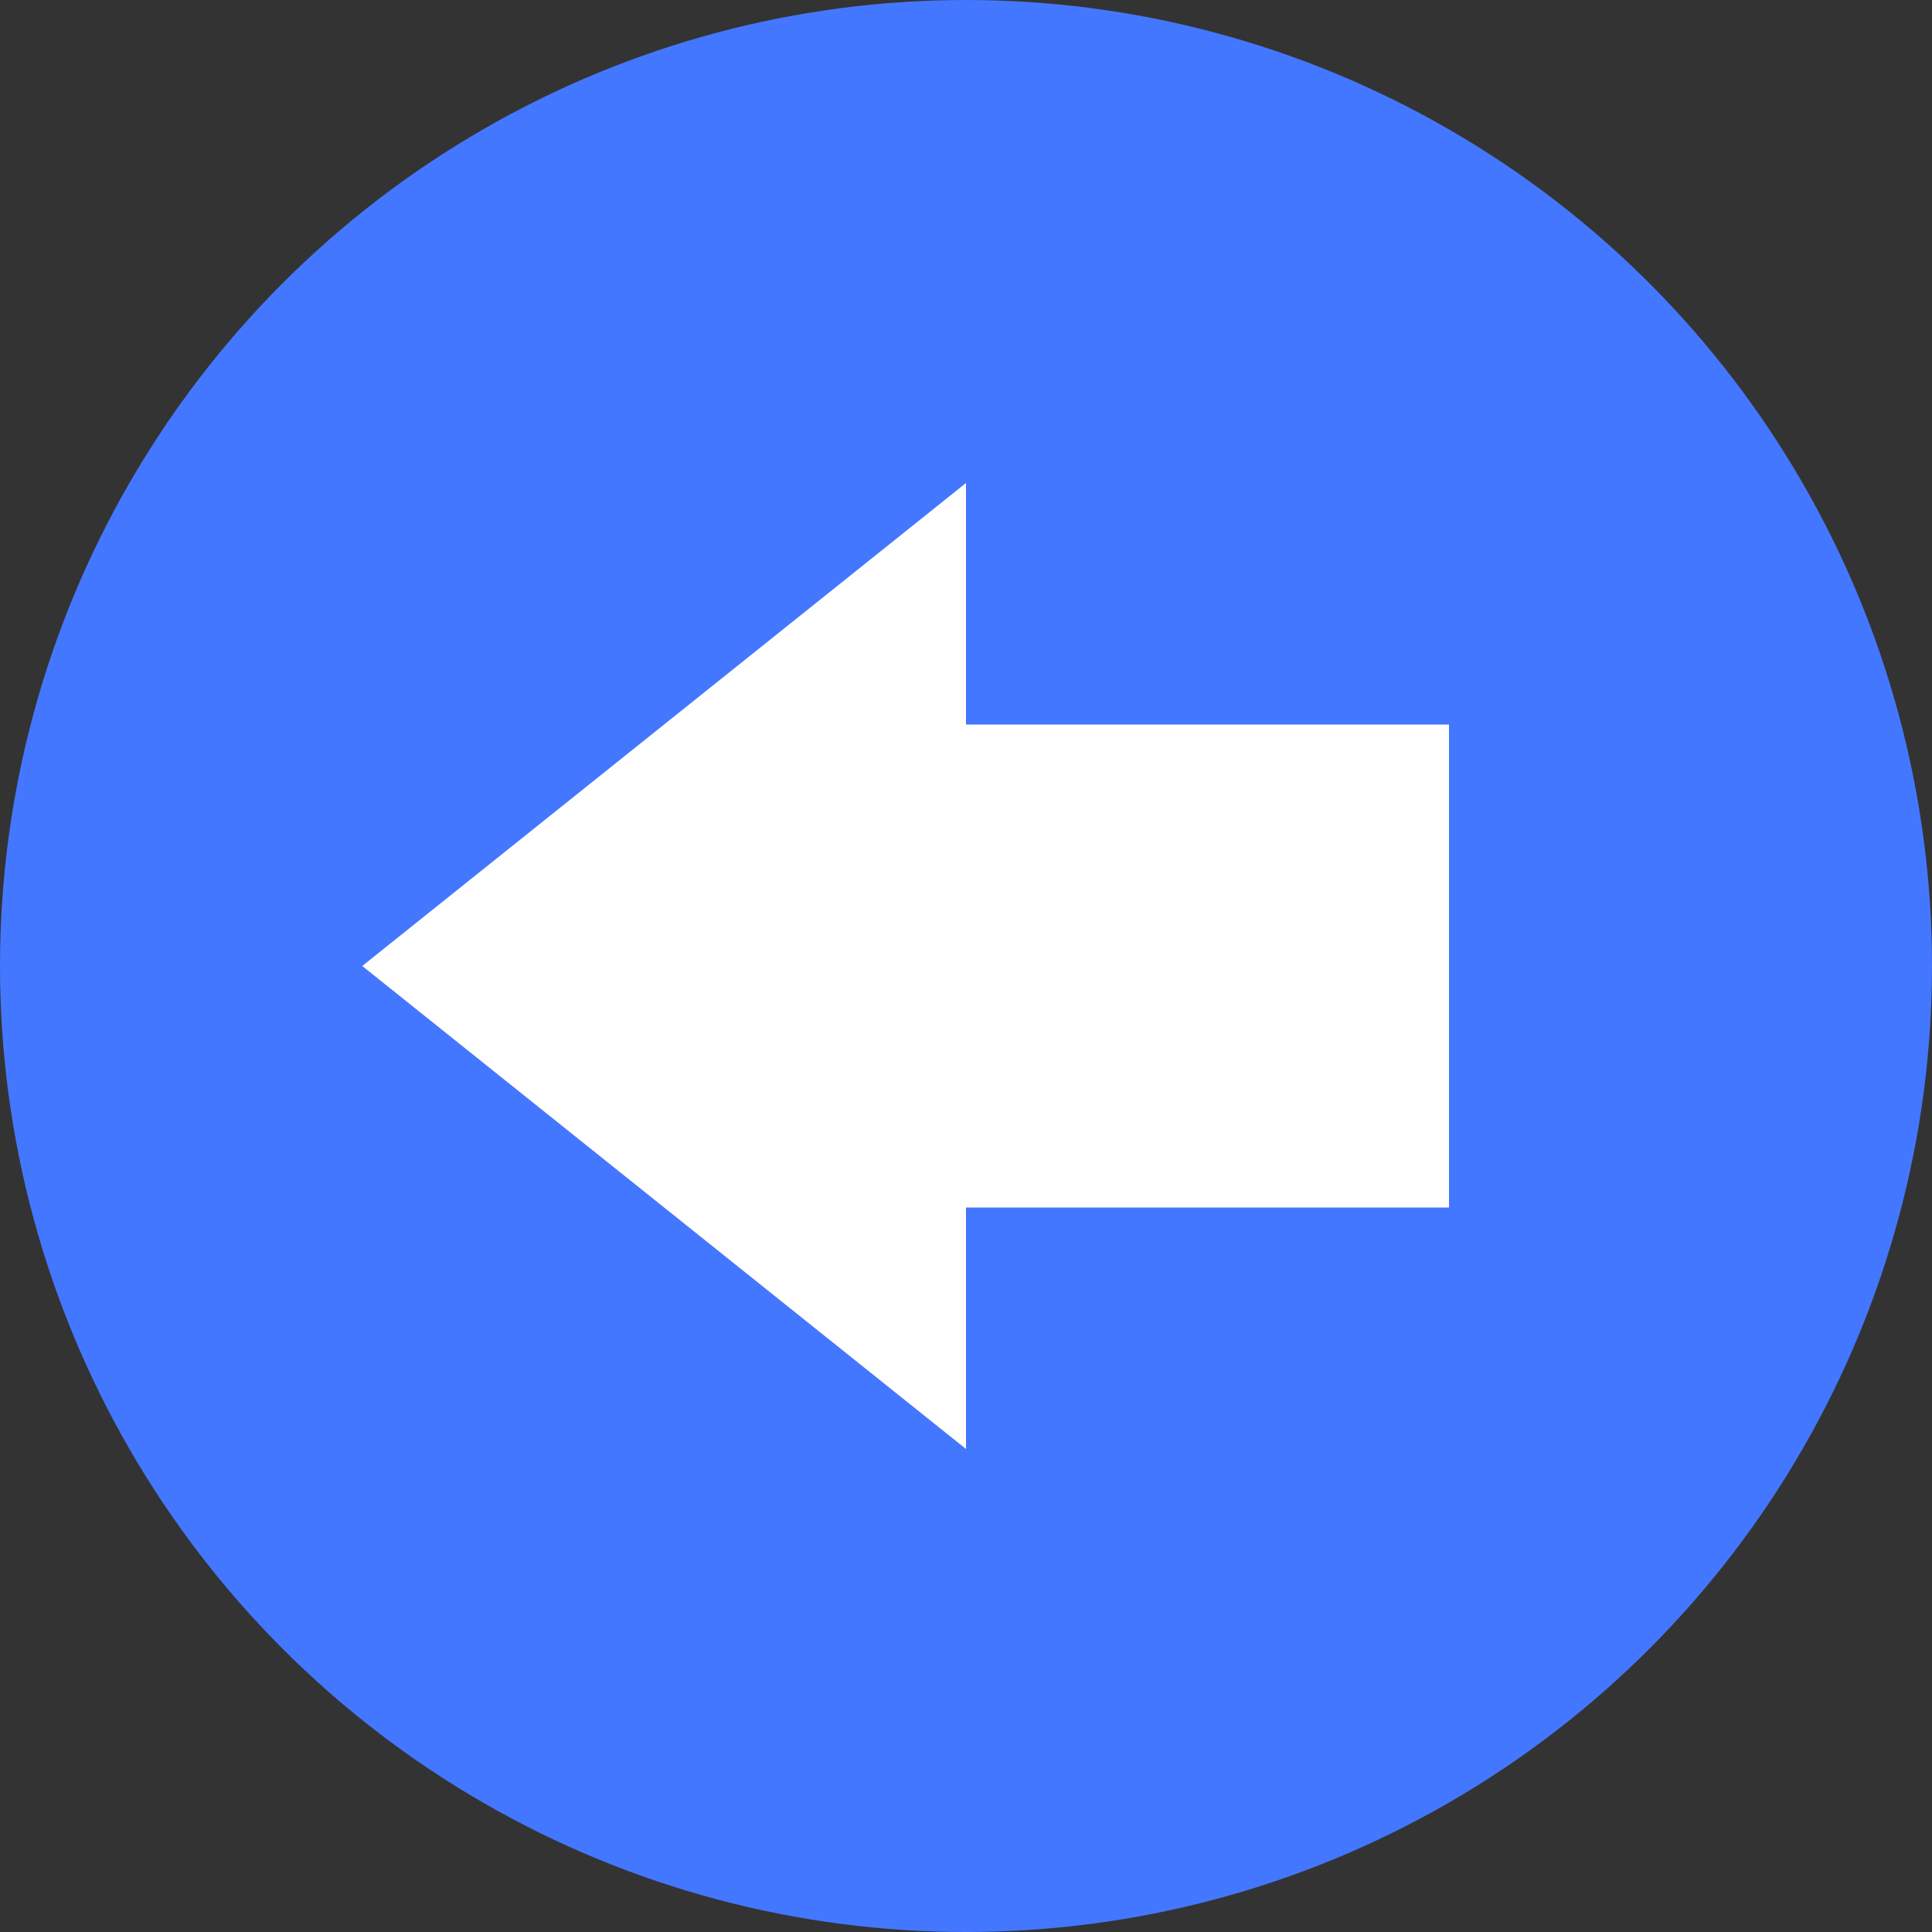 <?xml version="1.0" encoding="utf-8"?>
<svg version="1.1" xmlns="http://www.w3.org/2000/svg" xmlns:xlink="http://www.w3.org/1999/xlink" x="0px" y="0px"
	 width="16px" height="16px" viewBox="0 0 16 16">
	 <rect x="0" y="0" width="16" height="16" fill="#333333" stroke="none"/>
	 <ellipse fill="#4477fF" cx="8" cy="8" rx="8" ry="8"/>
	<path fill="white" stroke-width="0" d="M12,6 L12,10 L8,10 L8,12 L3,8 L8,4 L8,6Z"/>
</svg>
